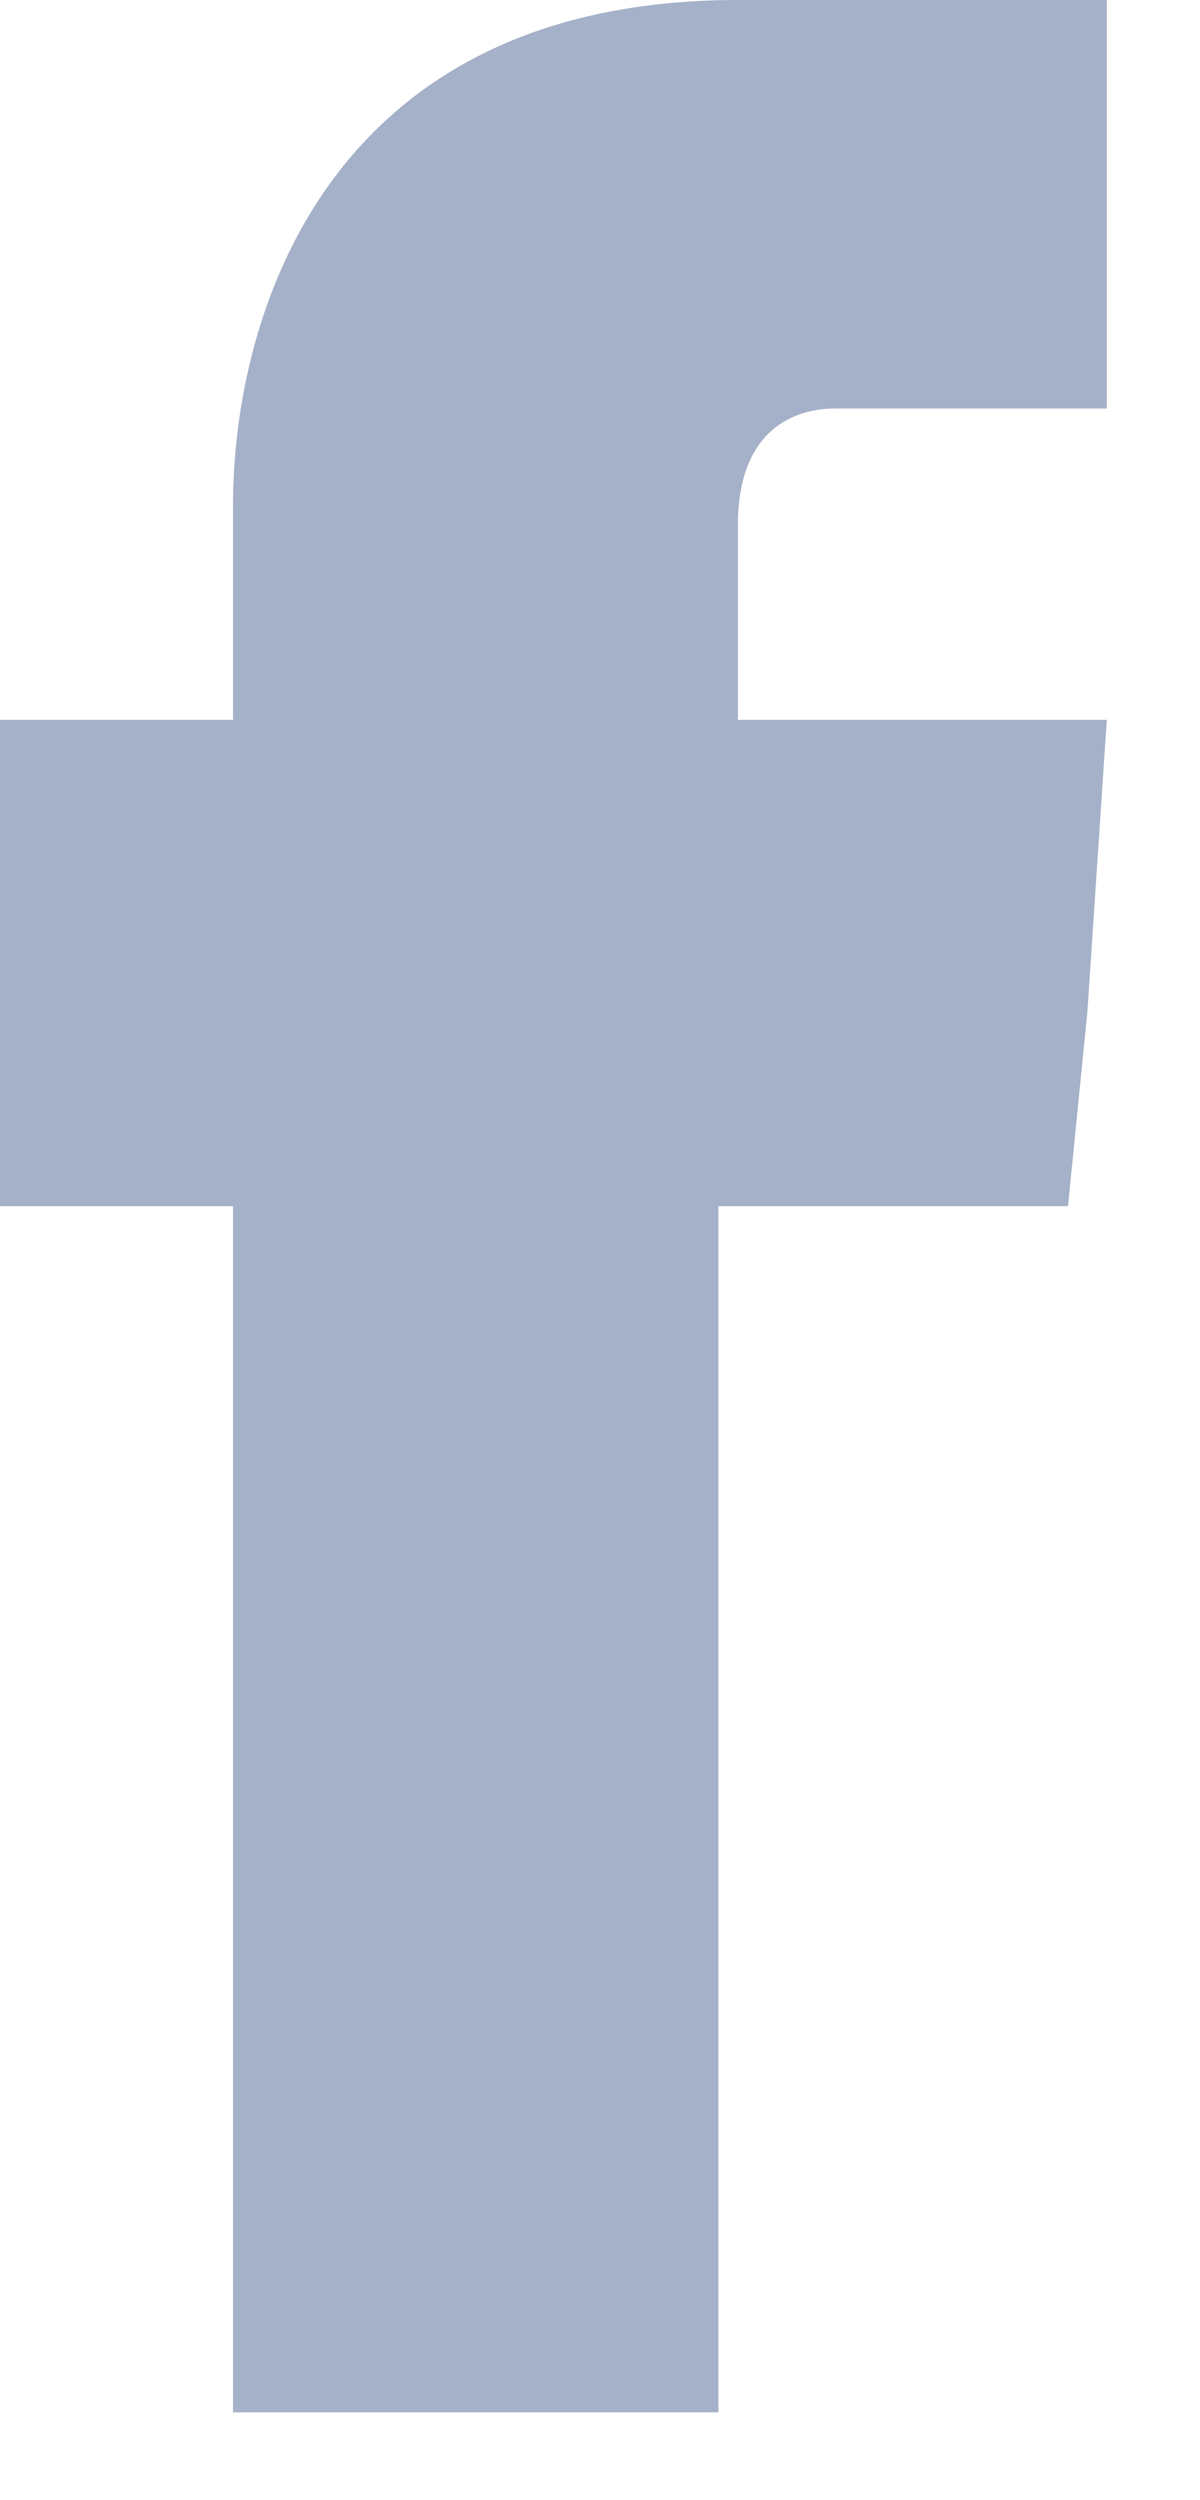 <svg width="12" height="25" viewBox="0 0 12 25" fill="none" xmlns="http://www.w3.org/2000/svg">
<path d="M7.379 7.198V5.252C7.379 4.28 7.961 4.085 8.35 4.085C8.738 4.085 11.068 4.085 11.068 4.085V0H7.379C3.301 0 2.33 3.113 2.33 5.058V7.198H0V10.116V12.061H2.33C2.33 17.508 2.33 24.122 2.33 24.122H7.184C7.184 24.122 7.184 17.508 7.184 12.061H10.68L10.874 10.116L11.068 7.198H7.379Z" fill="#A5B1C8"/>
</svg>
